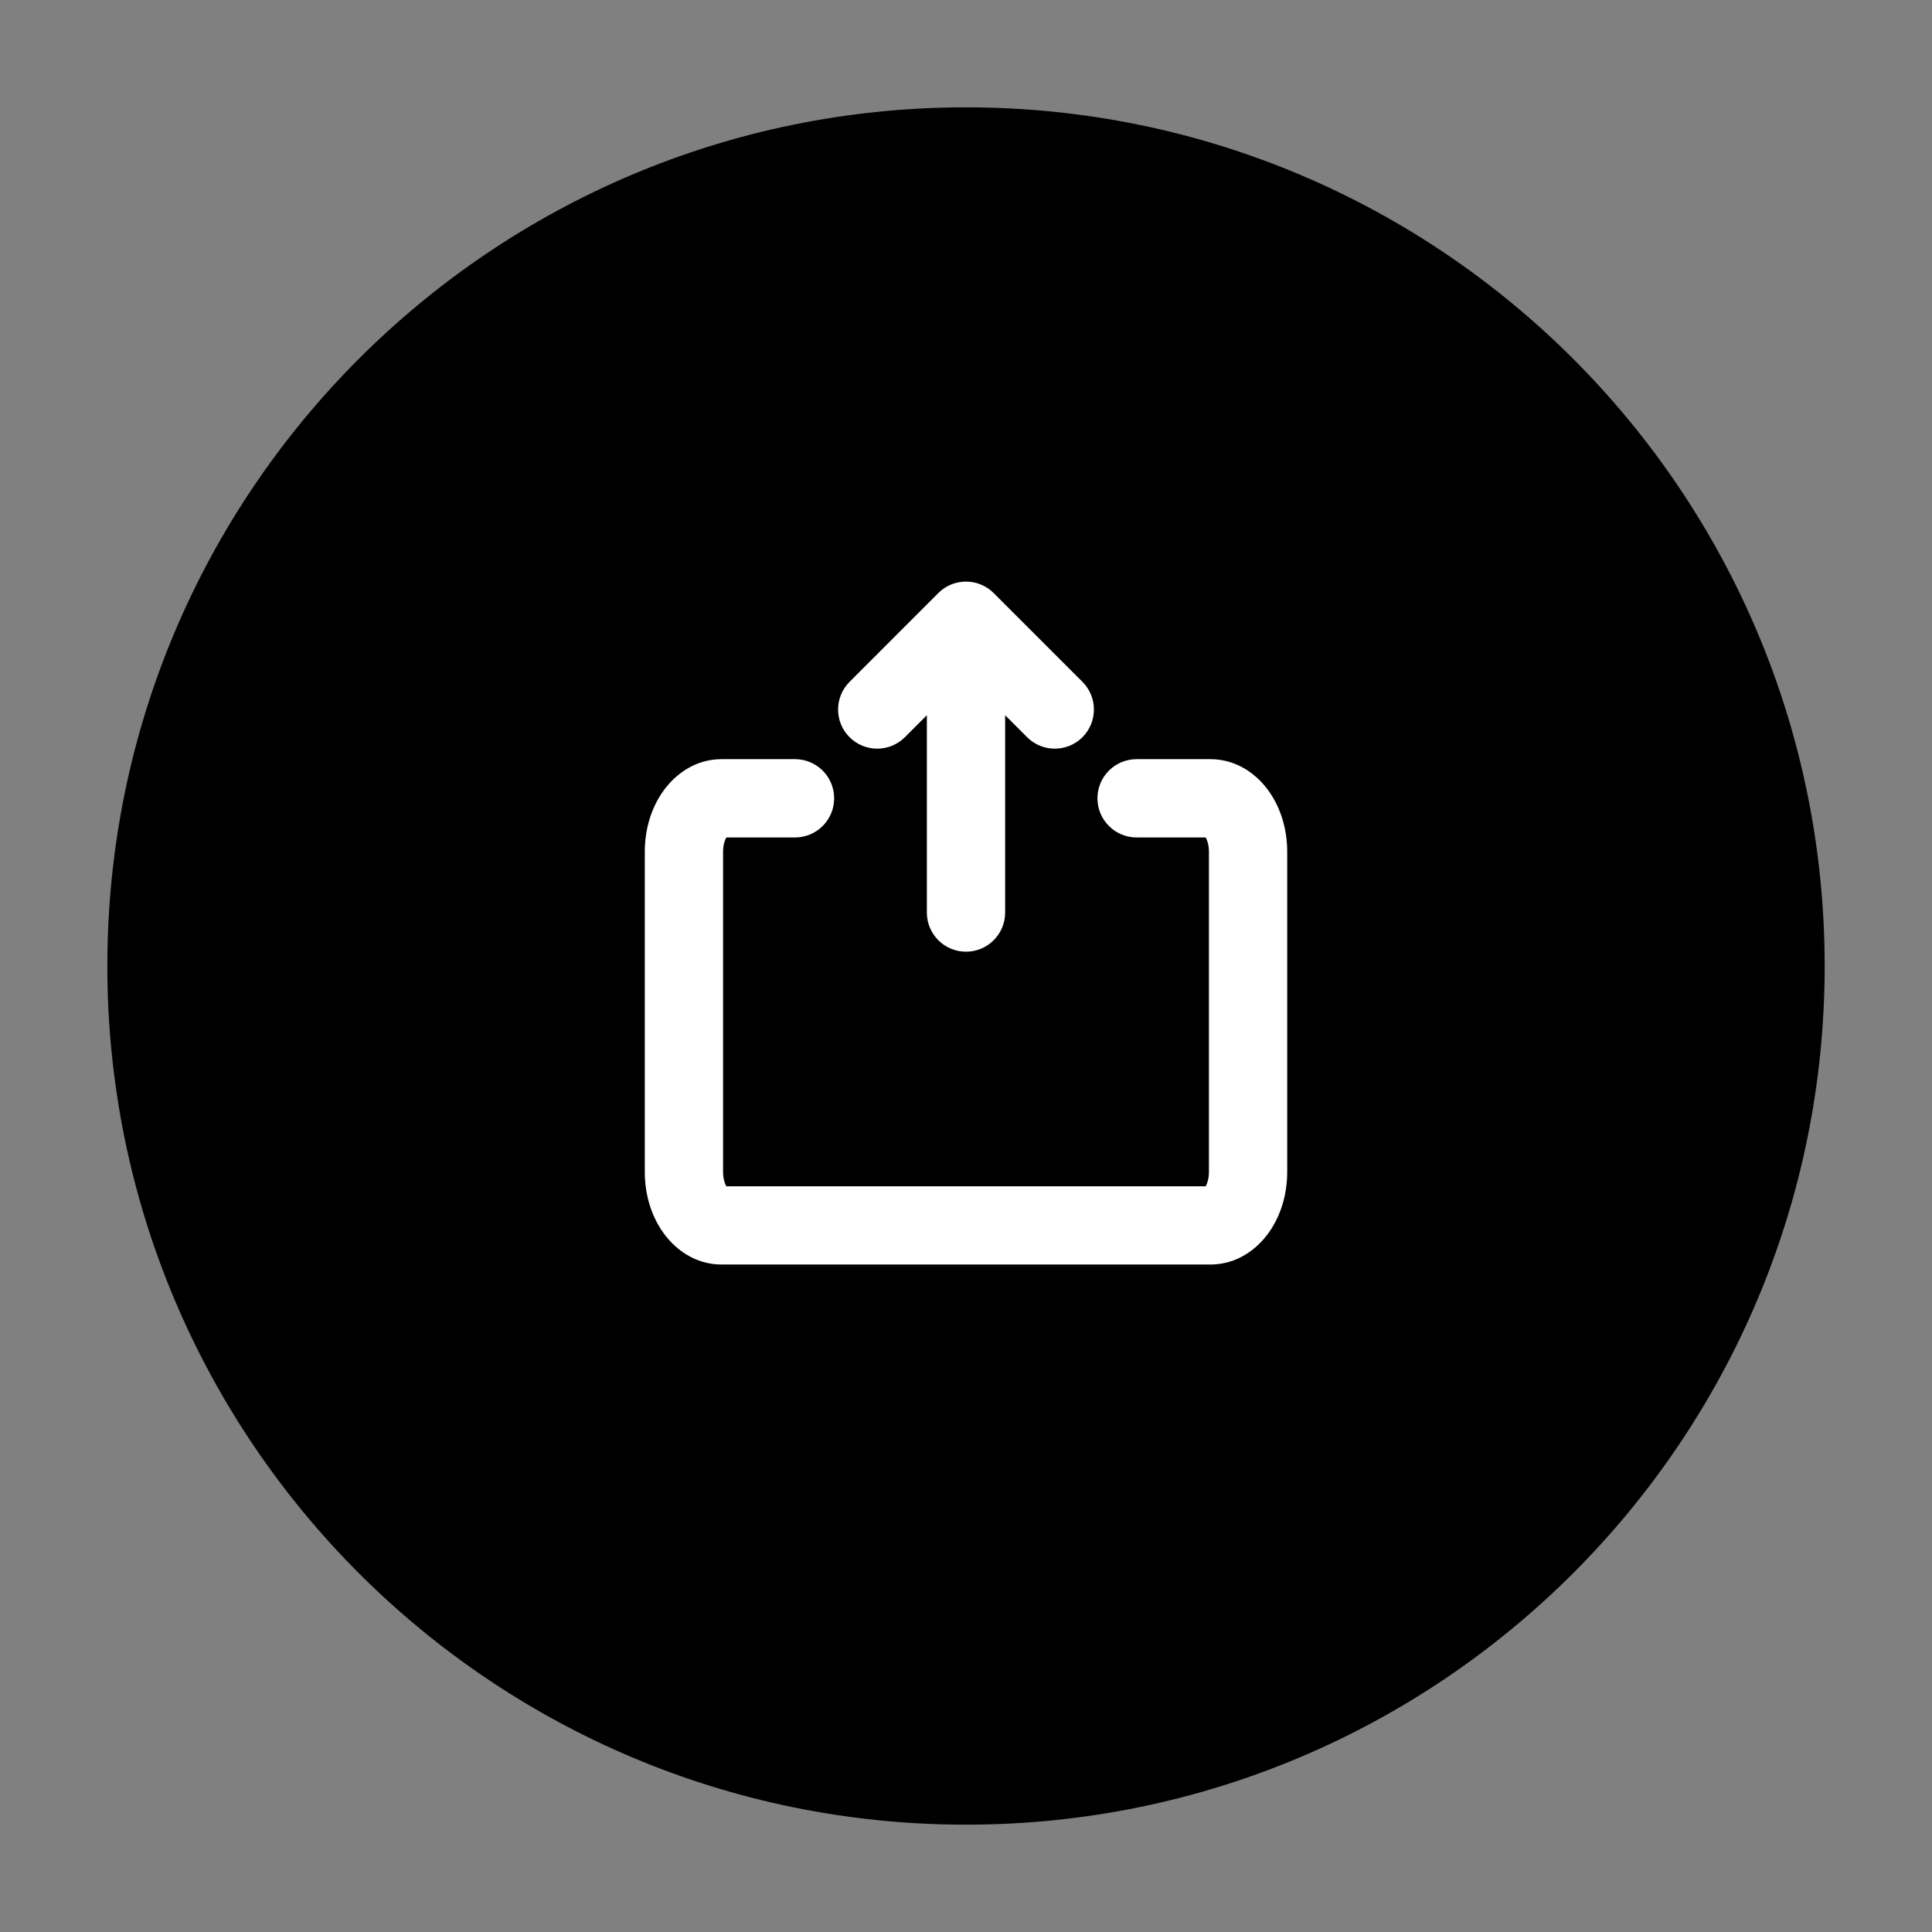 <svg width="54" height="54" viewBox="0 0 54 54" fill="none" xmlns="http://www.w3.org/2000/svg">
<rect x="0" y="0" width="54" height="54" fill="#808080" stroke="none"/>
<path d="M51 27C51 13.745 40.255 3 27 3C13.745 3 3 13.745 3 27C3 40.255 13.745 51 27 51C40.255 51 51 40.255 51 27Z" fill="black"/>
<path d="M27 26.6C26.396 26.6 25.906 26.11 25.906 25.506L25.906 19.99L25.292 20.605C24.864 21.032 24.172 21.032 23.745 20.605C23.318 20.178 23.318 19.485 23.745 19.058L26.226 16.576C26.349 16.454 26.493 16.367 26.647 16.314C26.758 16.277 26.876 16.256 27 16.256C27.308 16.256 27.586 16.383 27.785 16.588L30.255 19.058C30.682 19.485 30.682 20.178 30.255 20.605C29.828 21.032 29.135 21.032 28.708 20.605L28.094 19.991V25.506C28.094 26.11 27.604 26.6 27 26.6Z" fill="white"/>
<path d="M31.768 23.407H33.699C33.742 23.481 33.79 23.617 33.79 23.805V32.758C33.79 32.946 33.742 33.083 33.699 33.157H20.301C20.259 33.083 20.21 32.946 20.21 32.758V23.805C20.21 23.617 20.259 23.481 20.301 23.407H22.221C22.826 23.407 23.315 22.917 23.315 22.313C23.315 21.709 22.826 21.219 22.221 21.219H20.169C19.427 21.219 18.864 21.647 18.531 22.12C18.195 22.595 18.022 23.195 18.022 23.805V32.758C18.022 33.369 18.195 33.968 18.531 34.444C18.864 34.916 19.427 35.344 20.169 35.344H33.831C34.573 35.344 35.136 34.916 35.469 34.444C35.805 33.968 35.978 33.369 35.978 32.758V23.805C35.978 23.195 35.805 22.595 35.469 22.12C35.136 21.647 34.573 21.219 33.831 21.219H31.768C31.164 21.219 30.674 21.709 30.674 22.313C30.674 22.917 31.164 23.407 31.768 23.407Z" fill="white"/>
</svg>

